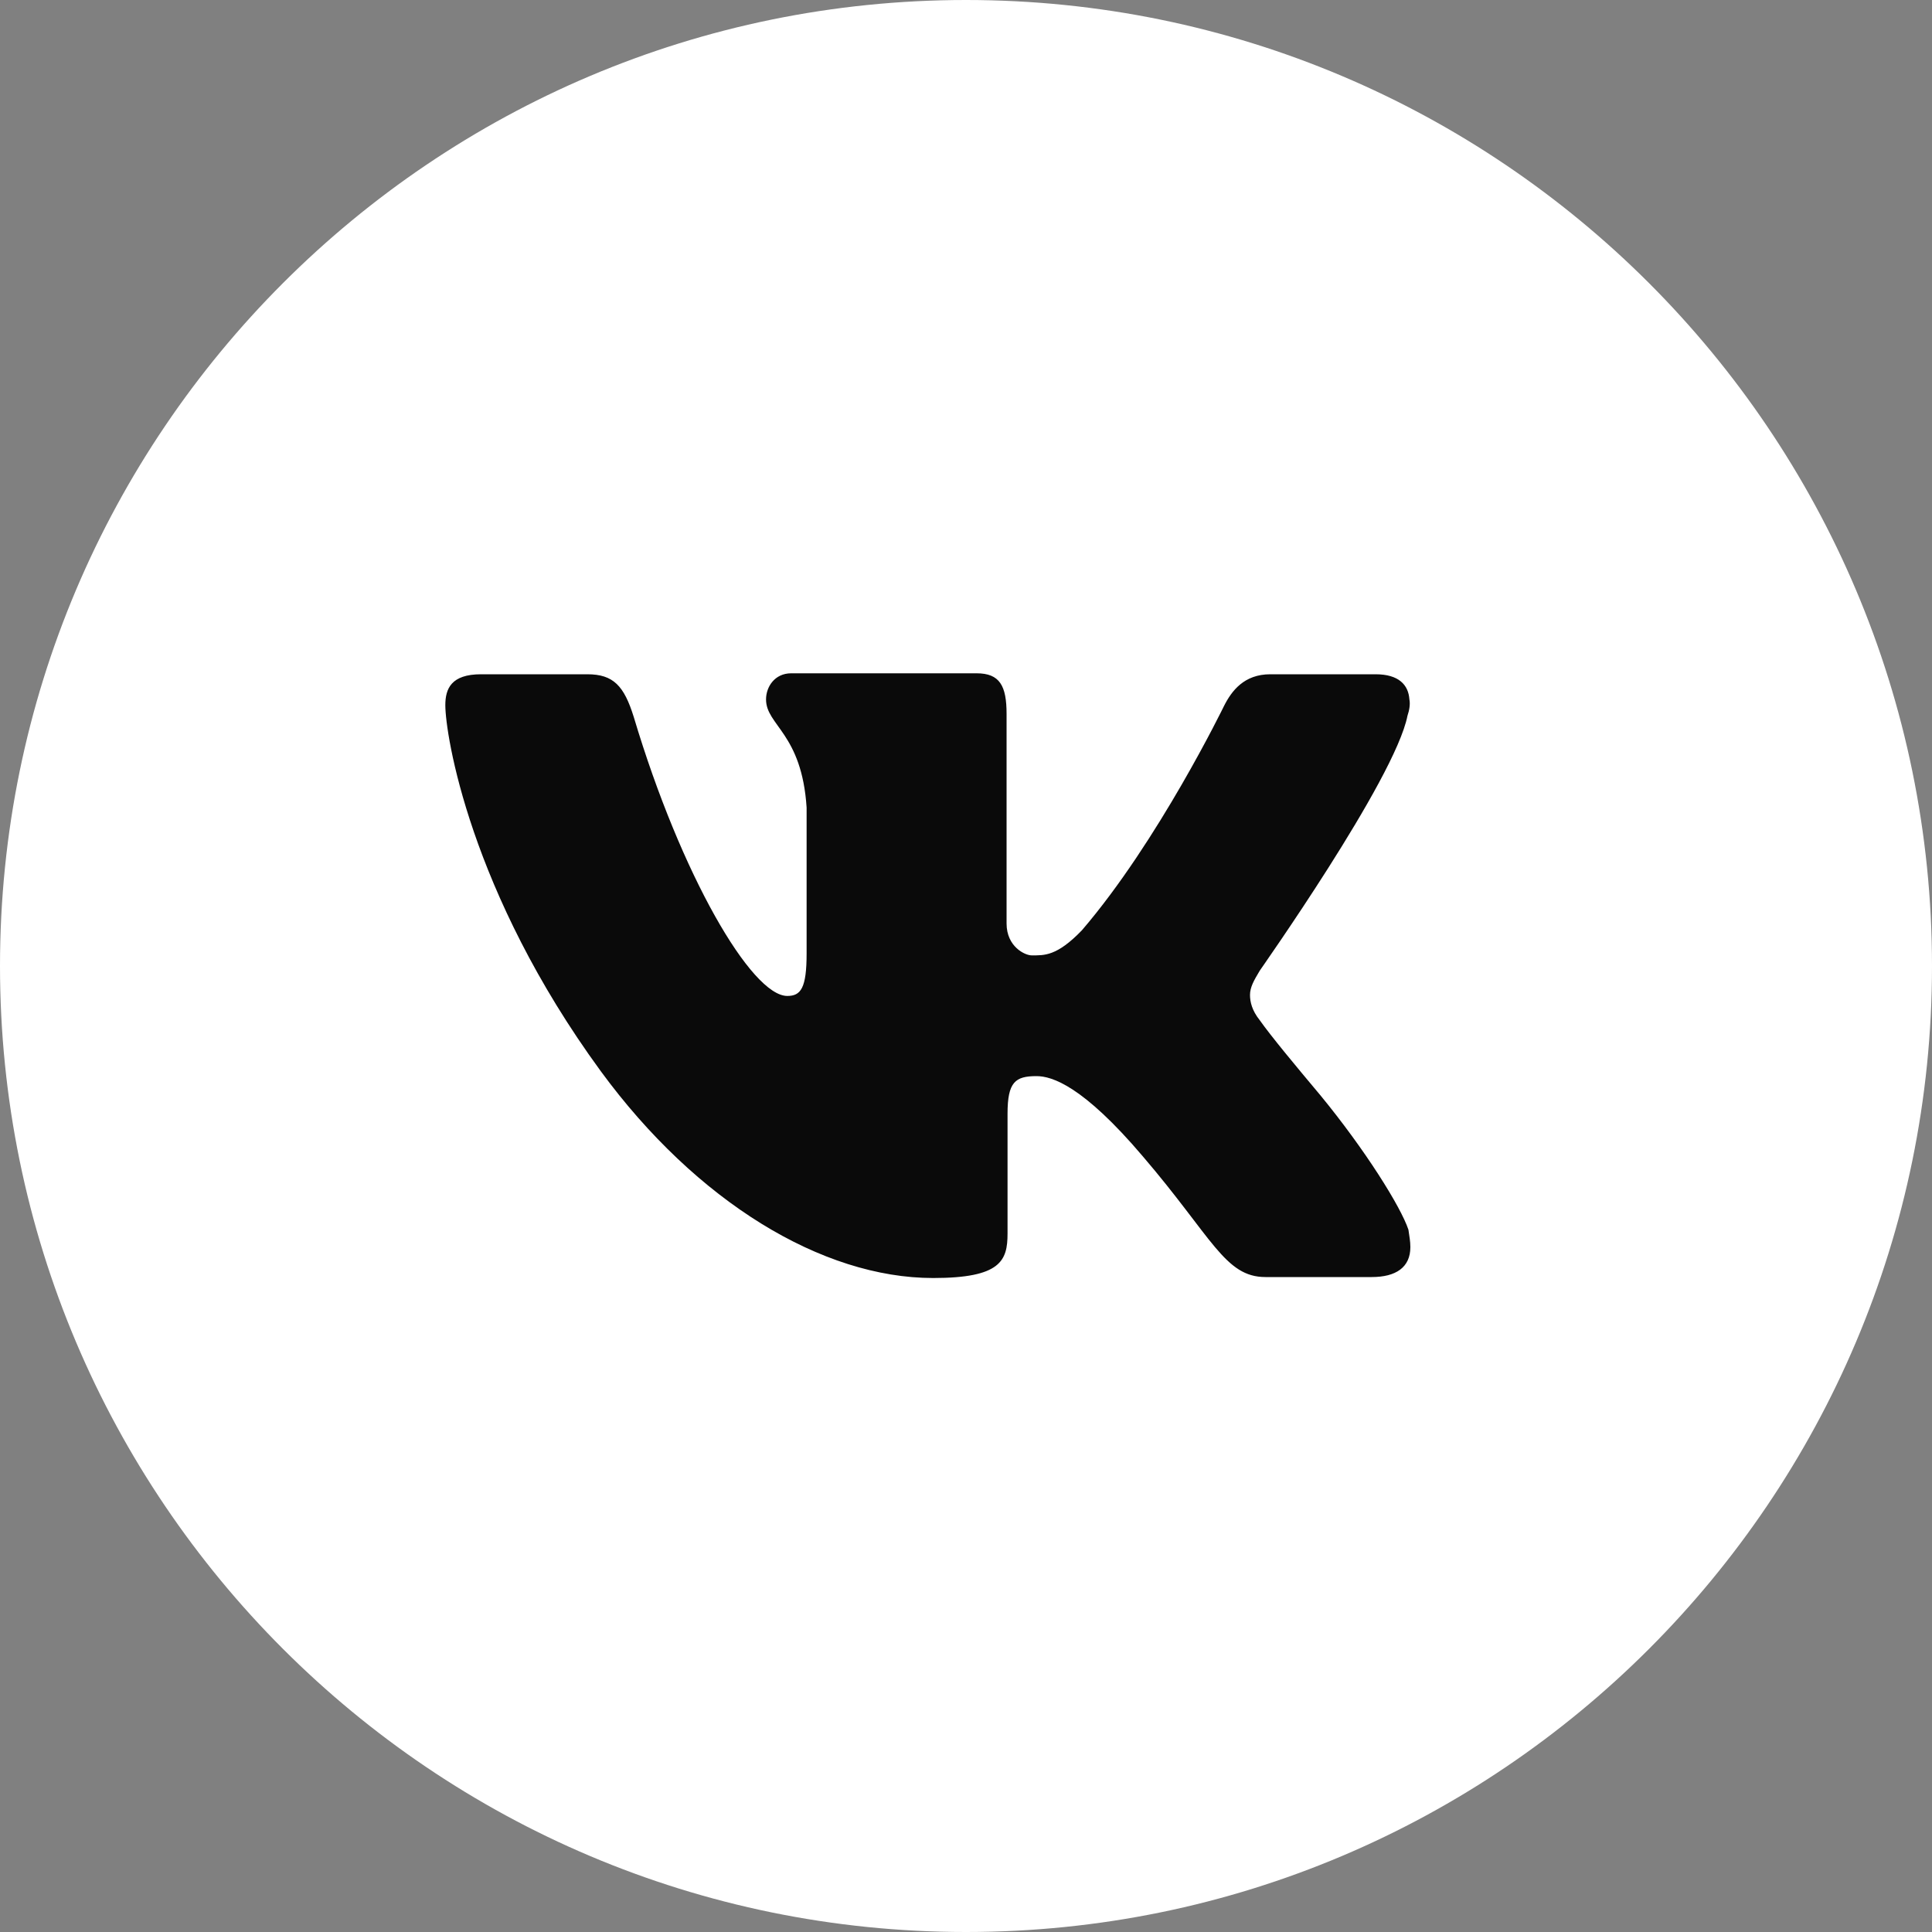 <?xml version="1.0" encoding="utf-8"?>
<!-- Generator: Adobe Illustrator 22.0.0, SVG Export Plug-In . SVG Version: 6.00 Build 0)  -->
<svg version="1.1" id="Layer_1" xmlns="http://www.w3.org/2000/svg" xmlns:xlink="http://www.w3.org/1999/xlink" x="0px" y="0px"
	 viewBox="0 0 200 200" style="enable-background:new 0 0 200 200;" xml:space="preserve">
<rect x="0" y="0" width="200" height="200" fill="#808080" stroke="none"/>
<style type="text/css">
	.st0{fill:#FFFFFF;}
	.st1{fill:#0A0A0A;}
</style>
<path class="st0" d="M100,0c55.2,0,100,44.8,100,100s-44.8,100-100,100S0,155.2,0,100S44.8,0,100,0z"/>
<path class="st1" d="M145.7,74.1c0.2-0.6,0.3-1.2,0.2-1.7c-0.1-1.5-1.1-2.6-3.5-2.6h-10.9c-2.7,0-4,1.7-4.8,3.3
	c0,0-6.8,14-14.7,23.2c-2.6,2.7-3.9,2.6-5.2,2.6c-0.7,0-2.6-0.9-2.6-3.3V73.9c0-2.9-0.7-4.2-3.1-4.2H81.9c-1.7,0-2.6,1.4-2.6,2.7
	c0,2.7,3.7,3.5,4.2,11.2v15.1c0,3.6-0.6,4.4-2,4.4c-3.7,0-11-12.5-15.9-28.9c-1-3.2-2.1-4.4-4.8-4.4h-11c-3.1,0-3.7,1.5-3.7,3.2
	c0,3,2.5,19.3,16.1,37.9c9.9,13.5,22.9,21.4,34.4,21.4c7,0,7.7-1.8,7.7-4.6v-12.4c0-3.3,0.8-3.9,3-3.9c1.6,0,4.8,1,11,8.3
	c7.2,8.4,8.5,12.5,12.7,12.5h11c2.5,0,4-1,4-3.1c0-0.6-0.1-1.1-0.2-1.8c-0.8-2.4-4.5-8.3-9.1-13.9c-2.6-3.1-5.1-6.1-6.3-7.8
	c-0.8-1-1-1.9-1-2.6c0-0.8,0.4-1.5,1-2.5C130.3,100.6,144.4,80.7,145.7,74.1z"/>
</svg>
